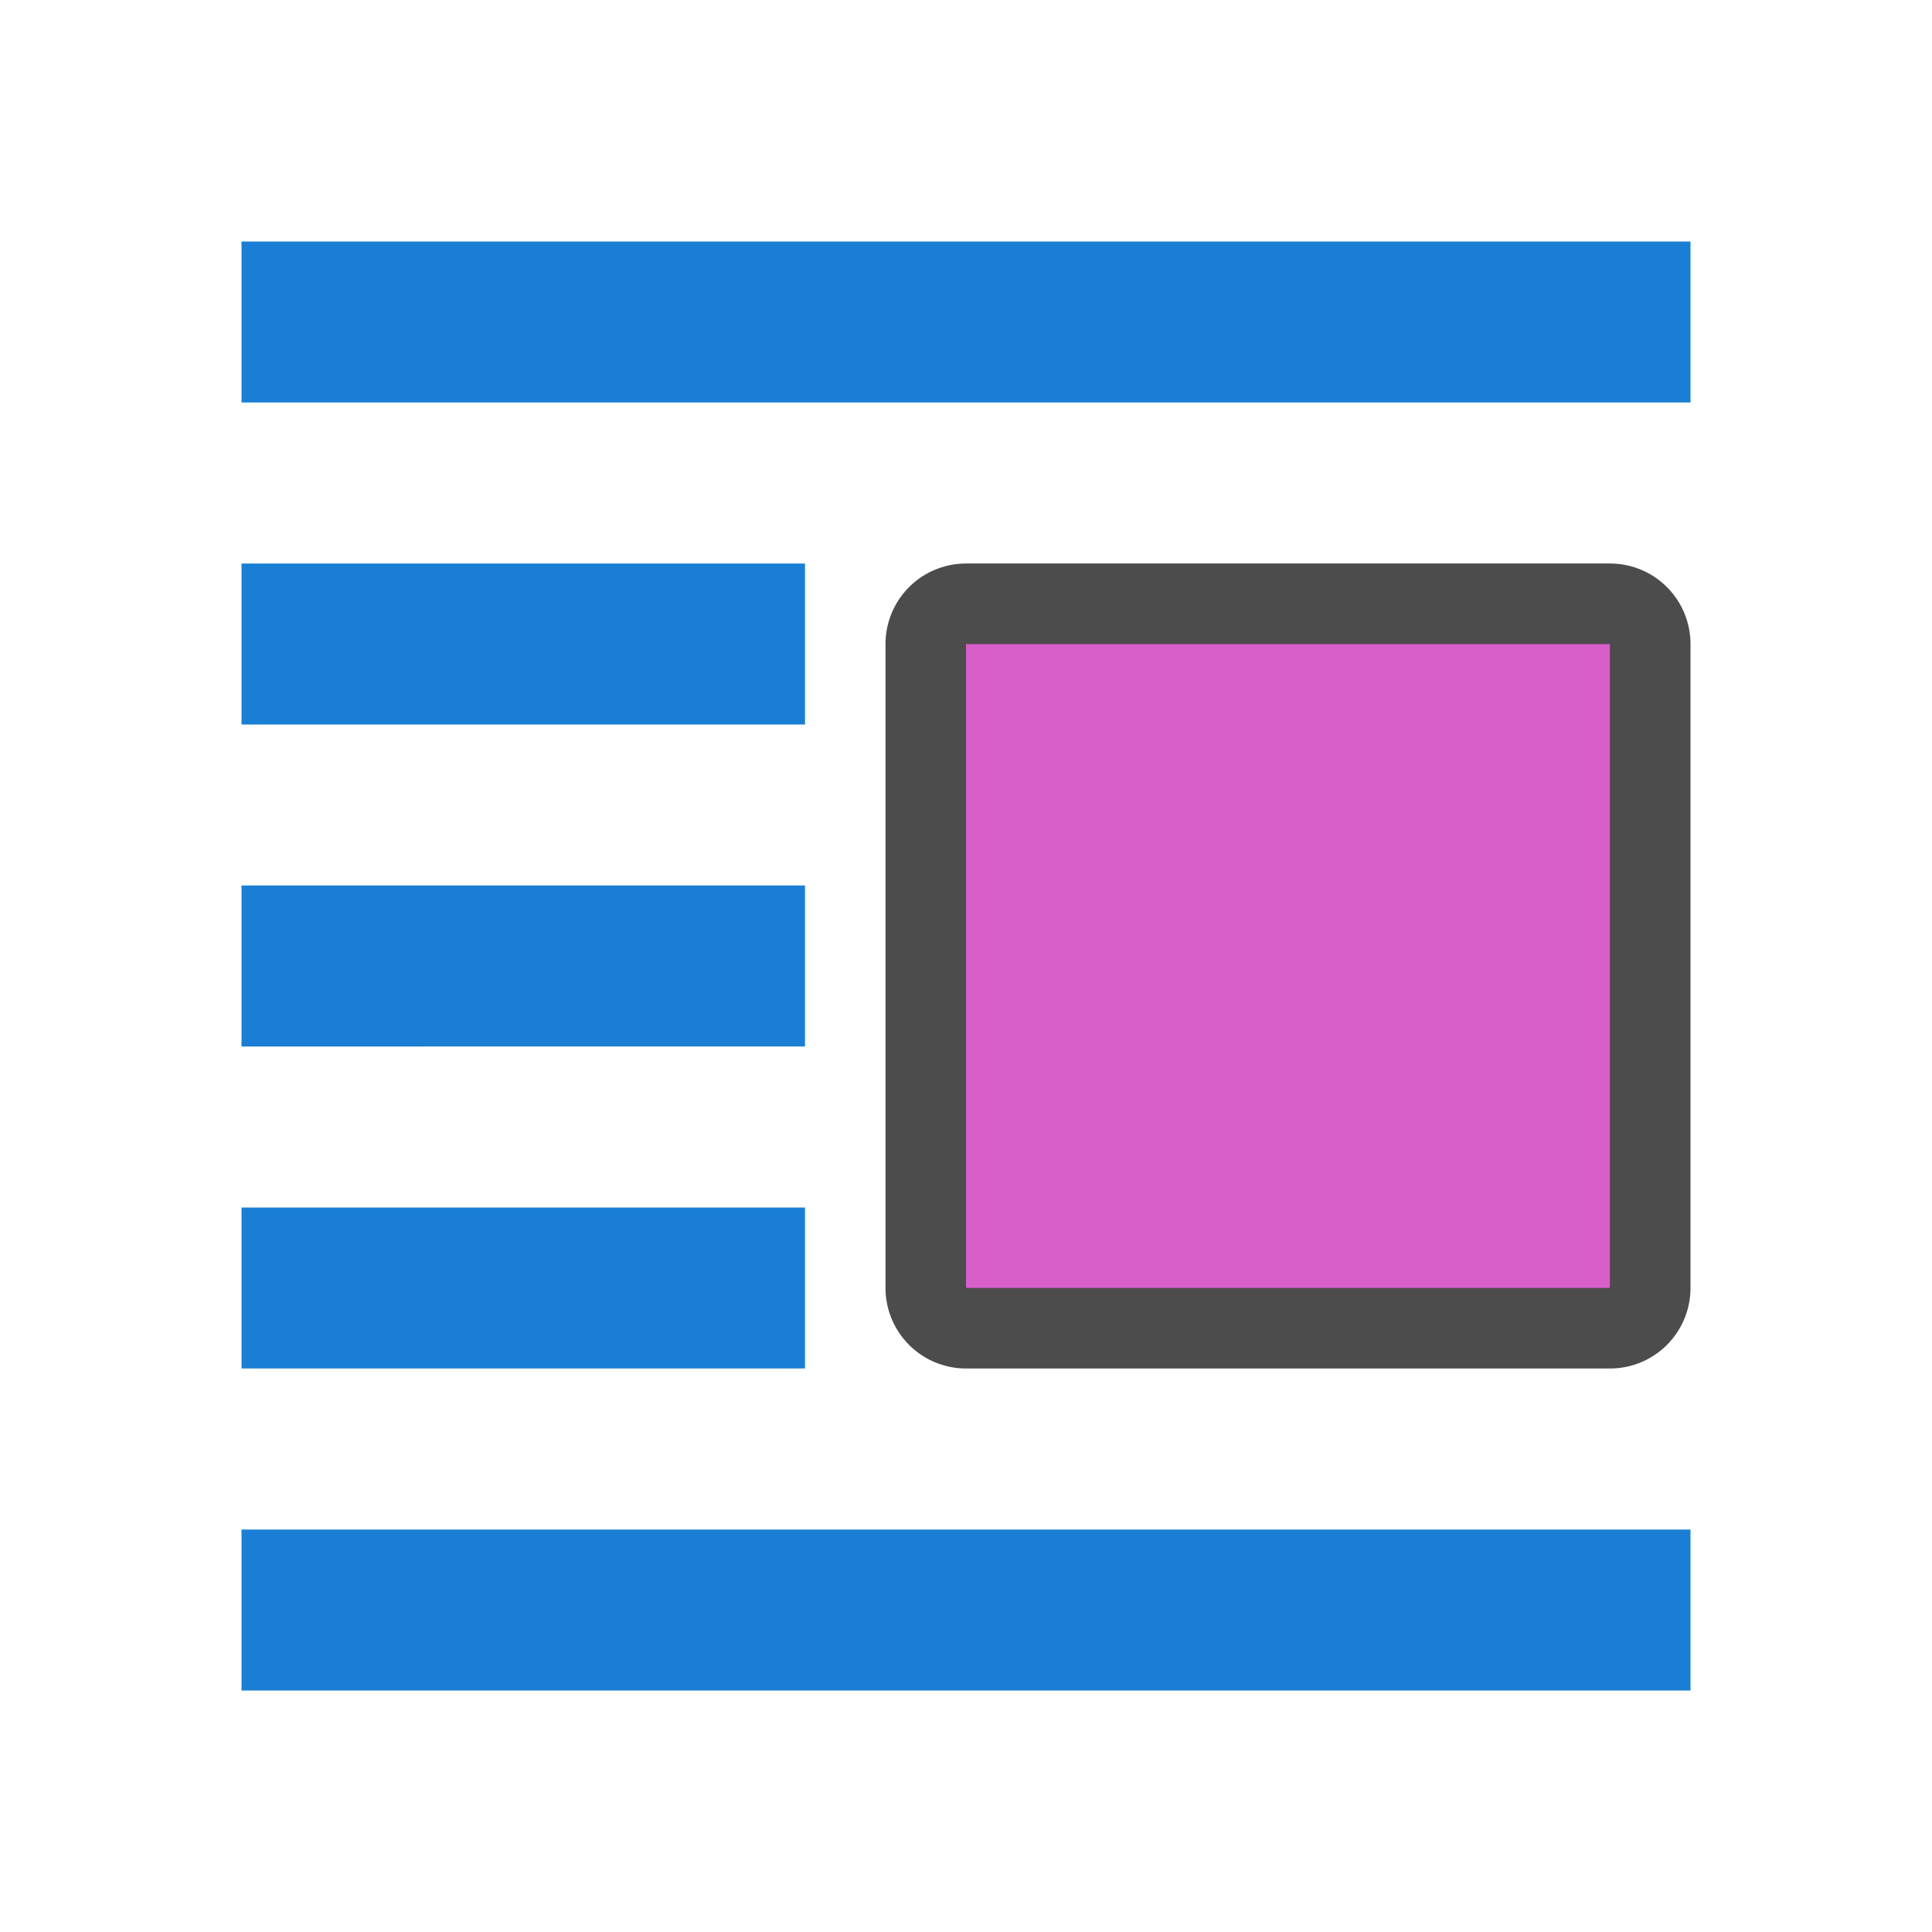 <svg xmlns="http://www.w3.org/2000/svg" viewBox="0 0 24 24"><path d="M12 8v8h8V8z" opacity=".7" stroke="#000" stroke-width="2" stroke-linejoin="round"/><path d="M12 8v8h8V8z" fill="#d85eca"/><path d="M3 3h18v2H3zM3 7h7v2H3zM3 19h18v2H3zM3 15h7v2H3zM3 11h7v2H3z" fill="#1a7fd4"/></svg>